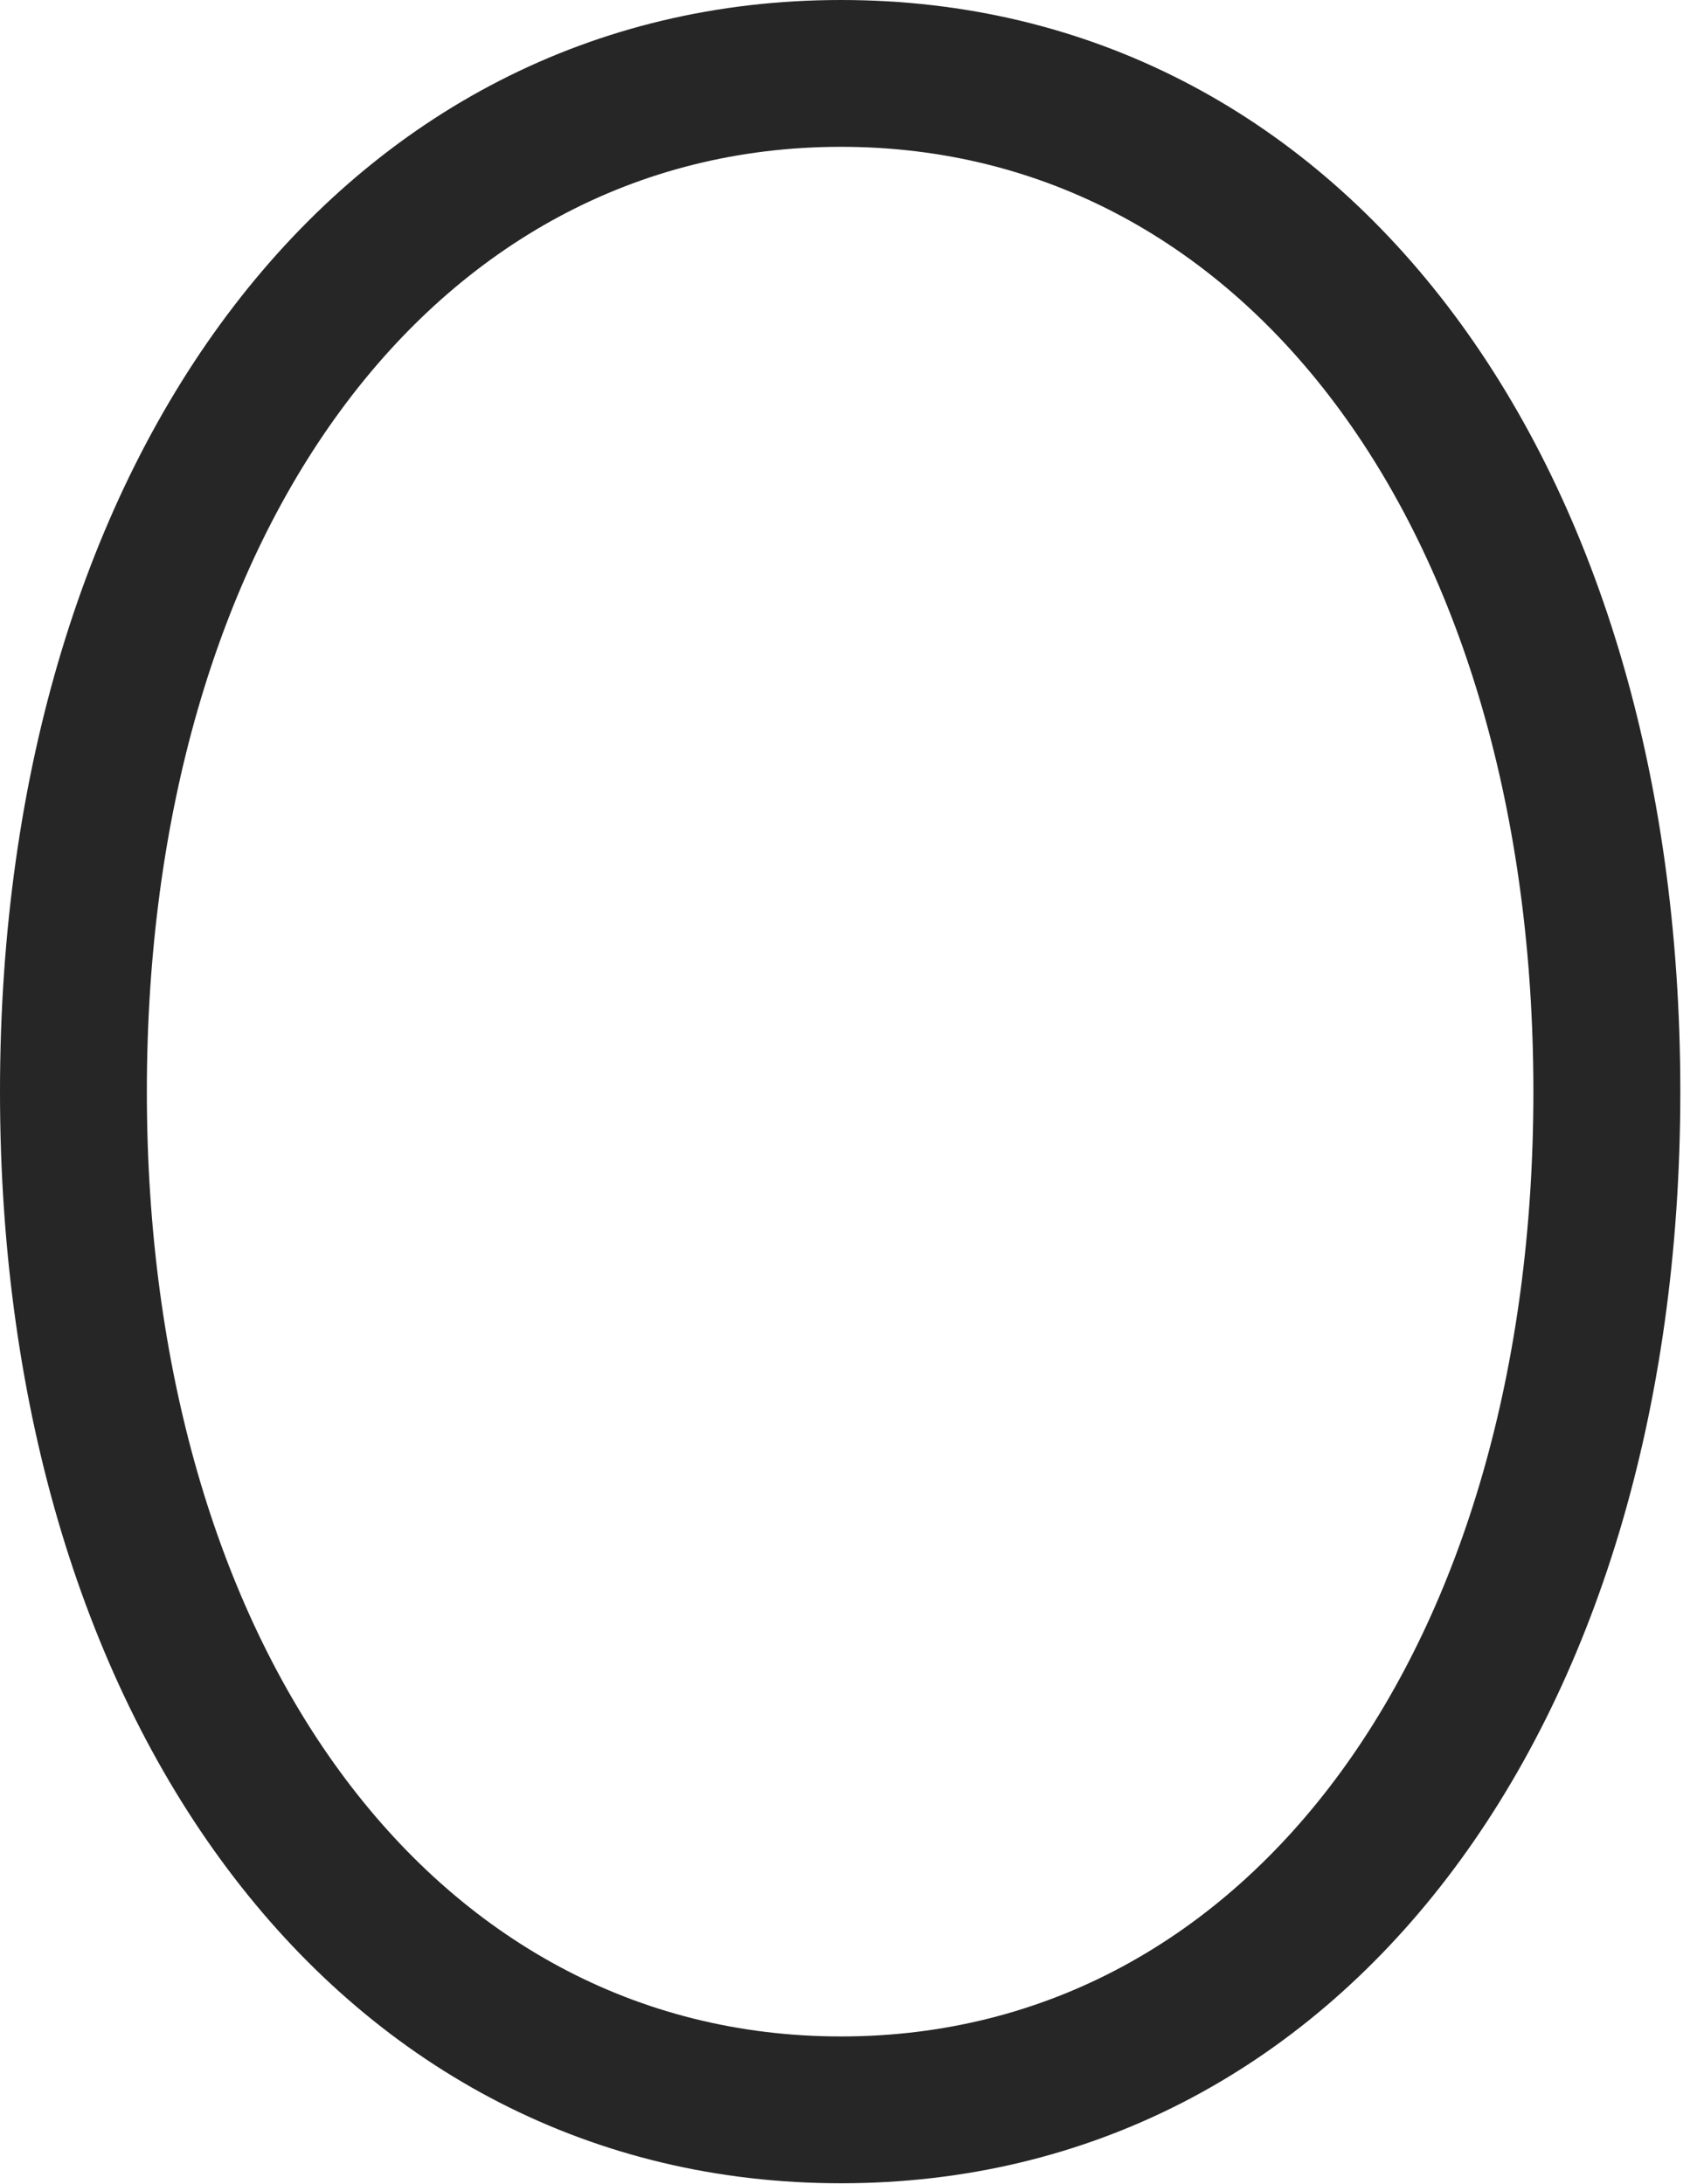 <?xml version="1.0" encoding="UTF-8"?>
<!--Generator: Apple Native CoreSVG 326-->
<!DOCTYPE svg
PUBLIC "-//W3C//DTD SVG 1.1//EN"
       "http://www.w3.org/Graphics/SVG/1.1/DTD/svg11.dtd">
<svg version="1.1" xmlns="http://www.w3.org/2000/svg" xmlns:xlink="http://www.w3.org/1999/xlink" viewBox="0 0 25.539 32.744">
 <g>
  <rect height="32.744" opacity="0" width="25.539" x="0" y="0"/>
  <path d="M12.605 32.73C20.057 32.73 25.184 25.977 25.184 16.365C25.184 6.754 20.057 0 12.605 0C5.154 0 0 6.768 0 16.365C0 25.963 5.154 32.73 12.605 32.73ZM12.605 30.529C6.453 30.529 2.201 24.664 2.201 16.365C2.201 8.053 6.453 2.201 12.605 2.201C18.744 2.201 22.982 8.053 22.982 16.365C22.982 24.678 18.744 30.529 12.605 30.529Z" fill="black" fill-opacity="0.85"/>
 </g>
</svg>
